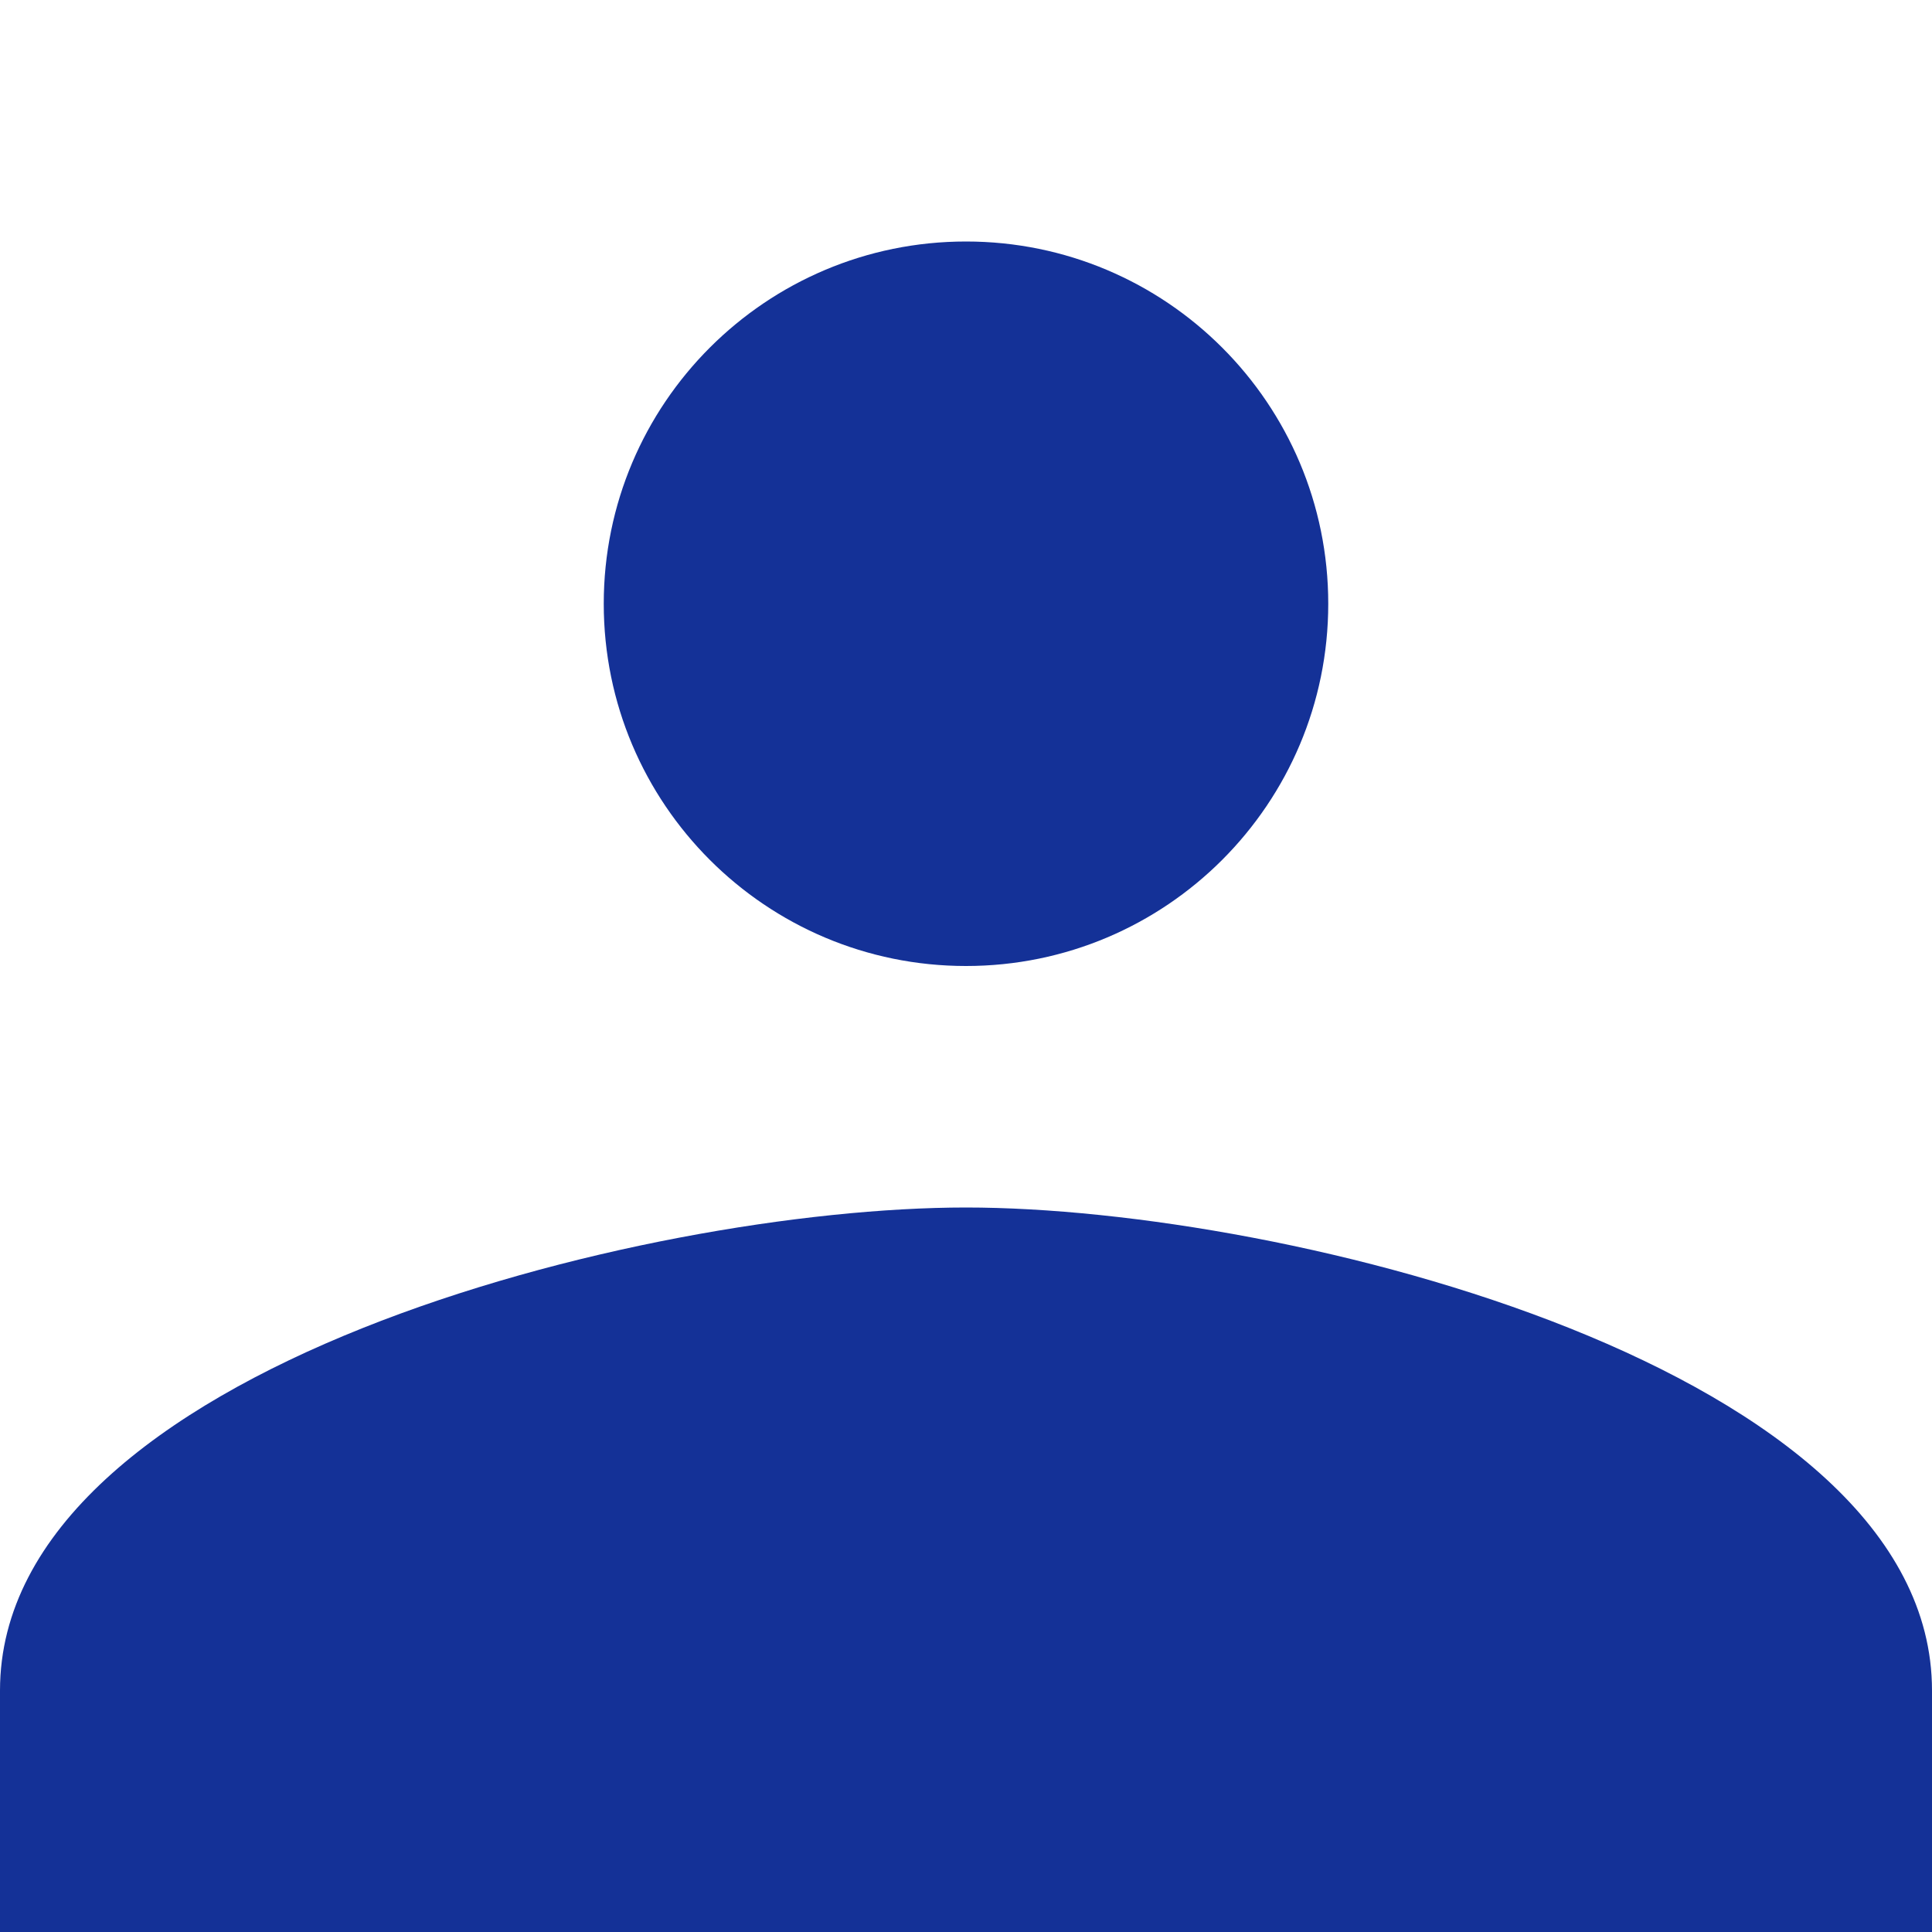 <svg width="16" height="16" viewBox="0 0 16 16" fill="none" xmlns="http://www.w3.org/2000/svg">
<path d="M8 8c1.657 0 3-1.343 3-3S9.657 2 8 2 5 3.343 5 5s1.343 3 3 3zM8 10c-2.667 0-8 1.333-8 4v2h16v-2c0-2.667-5.333-4-8-4z" fill="#143197"/>
</svg>